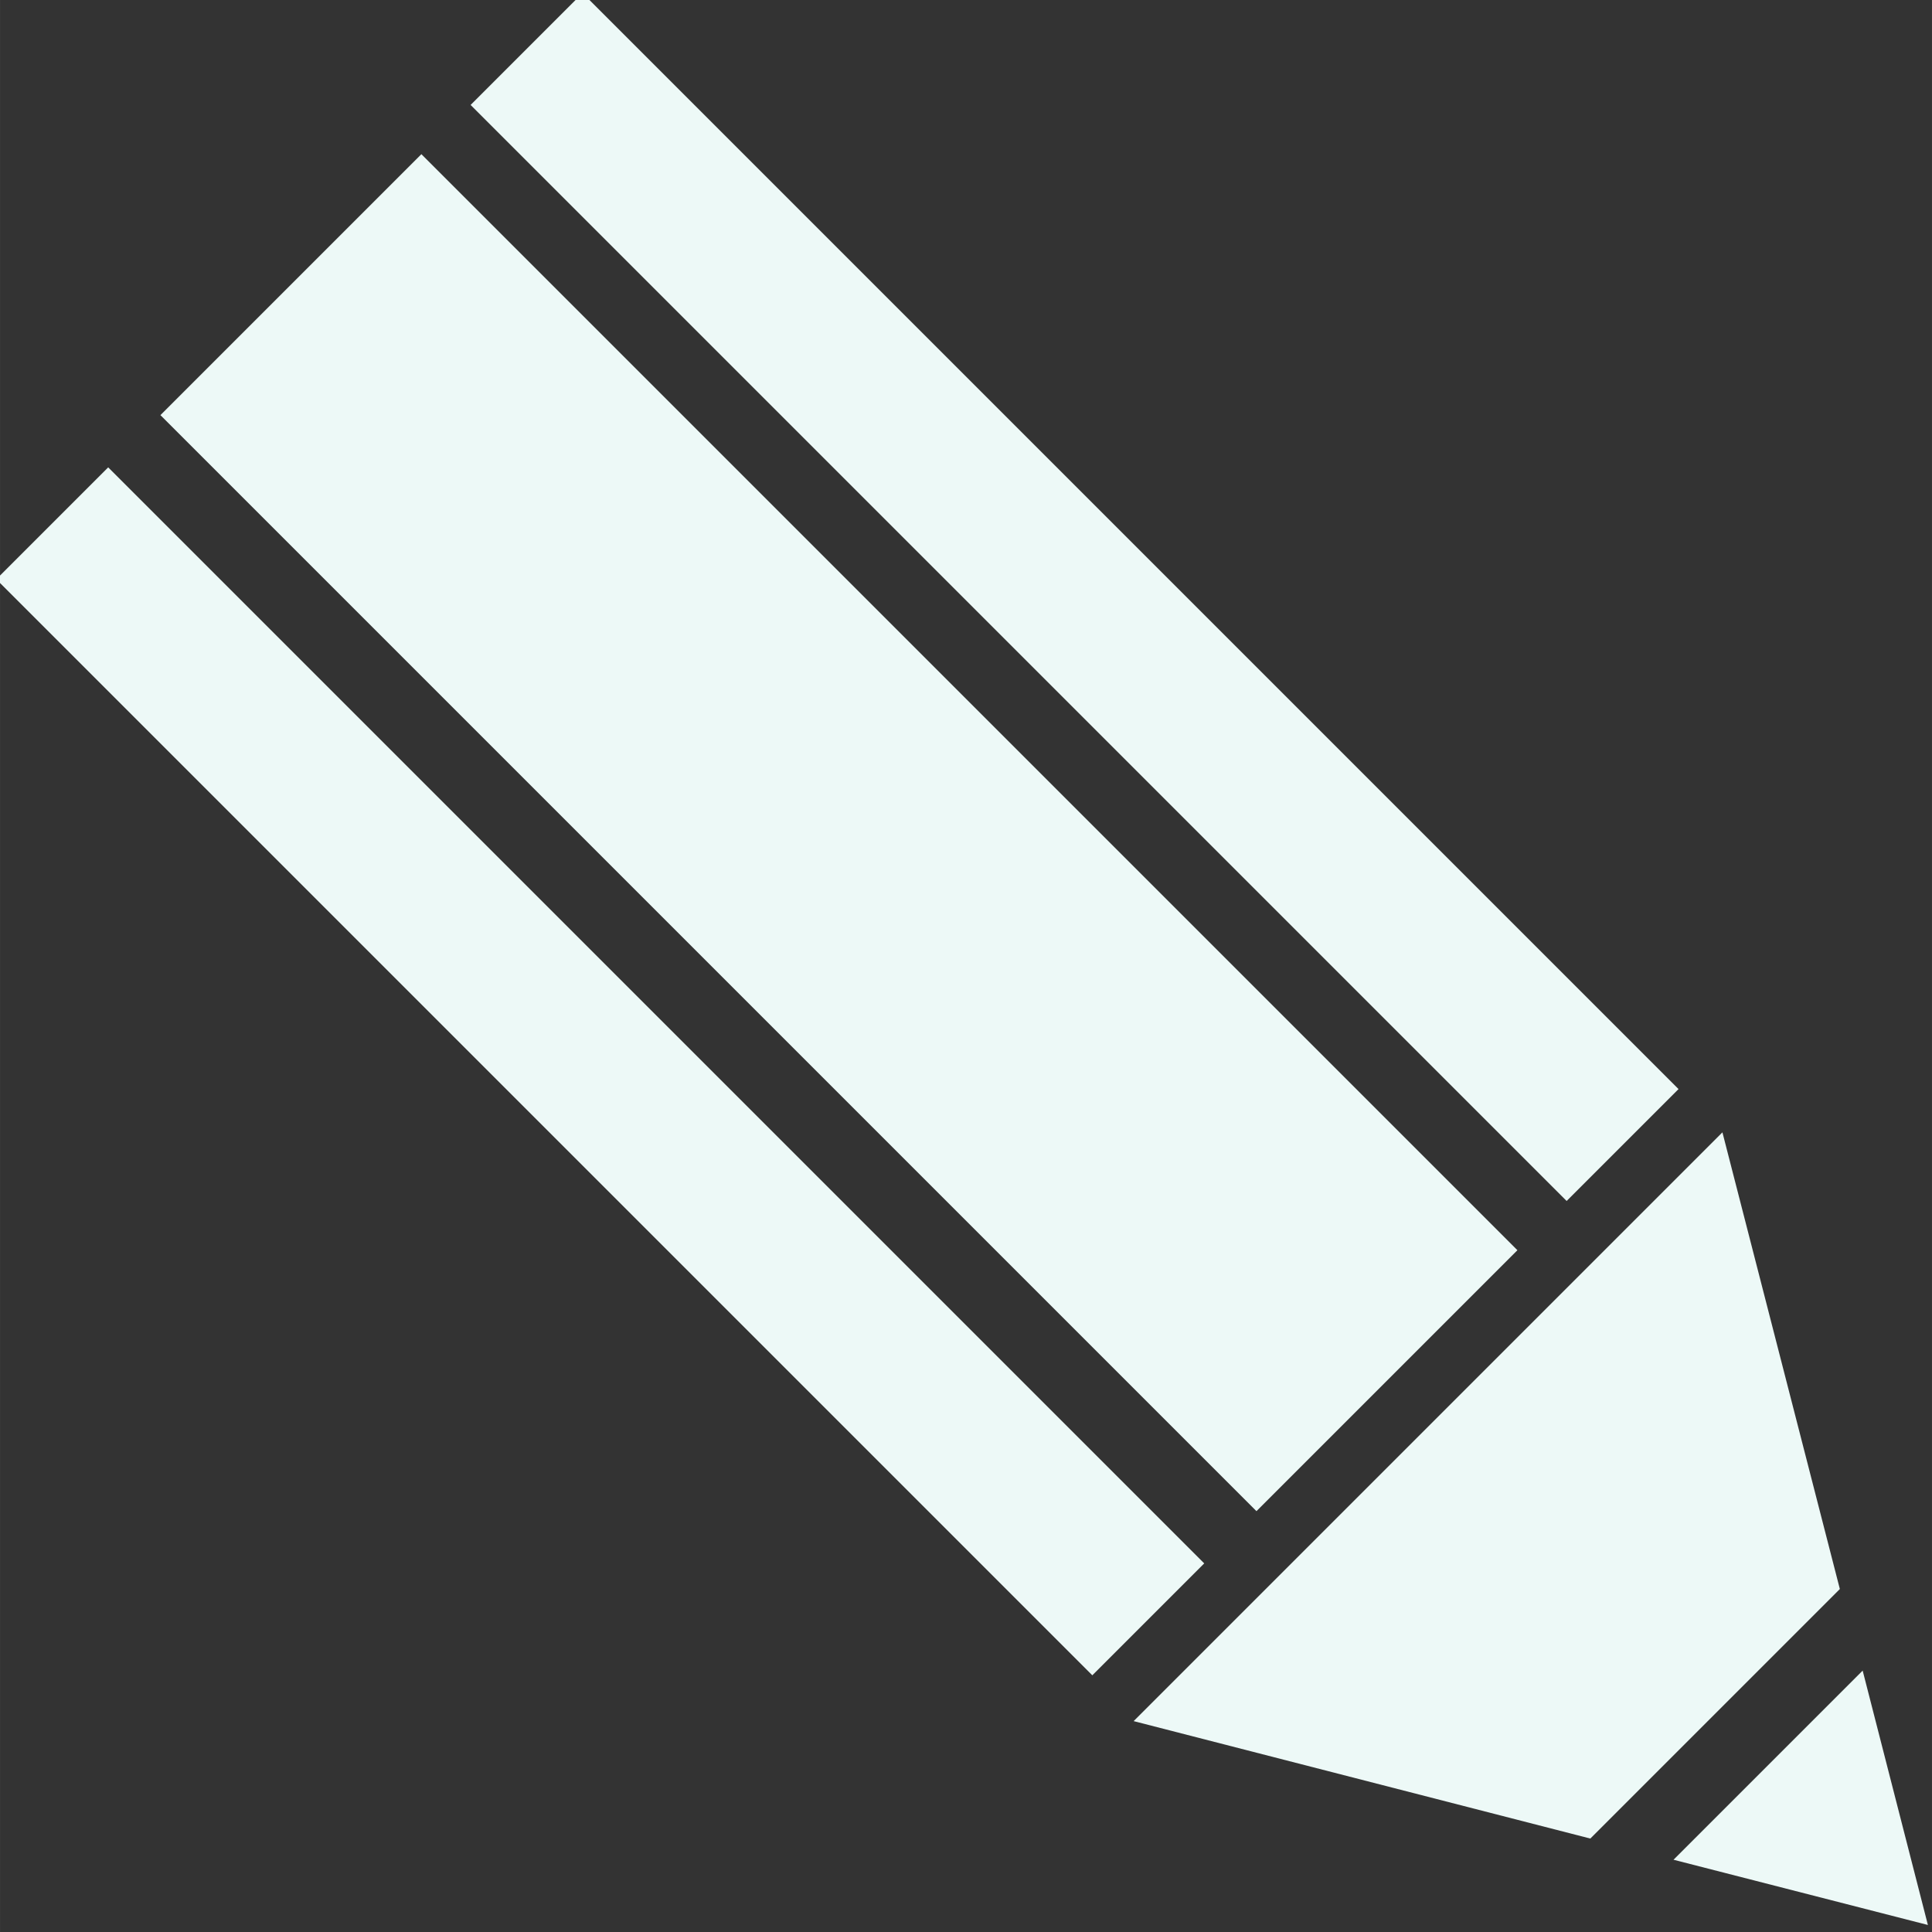 <?xml version="1.0" encoding="UTF-8" standalone="no"?>
<!-- Created with Inkscape (http://www.inkscape.org/) -->

<svg
   xmlns:dc="http://purl.org/dc/elements/1.1/"
   xmlns:cc="http://creativecommons.org/ns#"
   xmlns:rdf="http://www.w3.org/1999/02/22-rdf-syntax-ns#"
   xmlns:svg="http://www.w3.org/2000/svg"
   xmlns="http://www.w3.org/2000/svg"
   xmlns:sodipodi="http://sodipodi.sourceforge.net/DTD/sodipodi-0.dtd"
   xmlns:inkscape="http://www.inkscape.org/namespaces/inkscape"
   width="7.386mm"
   height="7.387mm"
   viewBox="0 0 26.171 26.175"
   id="svg4215"
   version="1.1"
   inkscape:version="0.91 r13725"
   sodipodi:docname="pencil-icon.svg">
  <rect x="0" y="0" width="26.171" height="26.175" fill="#333333" stroke="none"/>
  <defs
     id="defs4217" />
  <sodipodi:namedview
     id="base"
     pagecolor="#ffffff"
     bordercolor="#666666"
     borderopacity="1.0"
     inkscape:pageopacity="0.0"
     inkscape:pageshadow="2"
     inkscape:zoom="5.6"
     inkscape:cx="7.7490051"
     inkscape:cy="26.34983"
     inkscape:document-units="px"
     inkscape:current-layer="layer1"
     showgrid="false"
     fit-margin-top="0"
     fit-margin-left="0"
     fit-margin-right="0"
     fit-margin-bottom="0"
     inkscape:window-width="1280"
     inkscape:window-height="961"
     inkscape:window-x="1912"
     inkscape:window-y="-8"
     inkscape:window-maximized="1" />
  <g
     inkscape:label="Layer 1"
     inkscape:groupmode="layer"
     id="layer1"
     transform="translate(-390.639,-521.533)">
    <g
       id="g3135"
       transform="matrix(0.707,0.707,-0.707,0.707,59.171,-102.603)"
       style="fill:#edf9f7">
      <rect
         transform="matrix(0,-1,1,0,0,0)"
         y="681.33"
         x="-209.419"
         height="21"
         width="5"
         id="rect4136-3-9-0-3-1-40"
         style="fill:#edf9f7;fill-opacity:1;stroke:none" />
      <rect
         transform="matrix(0,-1,1,0,0,0)"
         y="681.33"
         x="-212.564"
         height="21"
         width="2.144"
         id="rect4136-3-9-0-3-1-40-9"
         style="fill:#edf9f7;fill-opacity:1;stroke:none" />
      <rect
         transform="matrix(0,-1,1,0,0,0)"
         y="681.33"
         x="-203.476"
         height="21"
         width="2.144"
         id="rect4136-3-9-0-3-1-40-9-4"
         style="fill:#edf9f7;fill-opacity:1;stroke:none" />
      <path
         id="rect4136-3-9-0-3-1-40-8"
         transform="translate(146.821,15.732)"
         d="m 556.344,185.594 0,11.281 5.5,-3.25 0,-4.781 -5.5,-3.25 z m 6.5,3.812 0,3.625 3.062,-1.812 -3.062,-1.812 z"
         style="fill:#edf9f7;fill-opacity:1;stroke:none"
         inkscape:connector-curvature="0" />
    </g>
  </g>
</svg>
